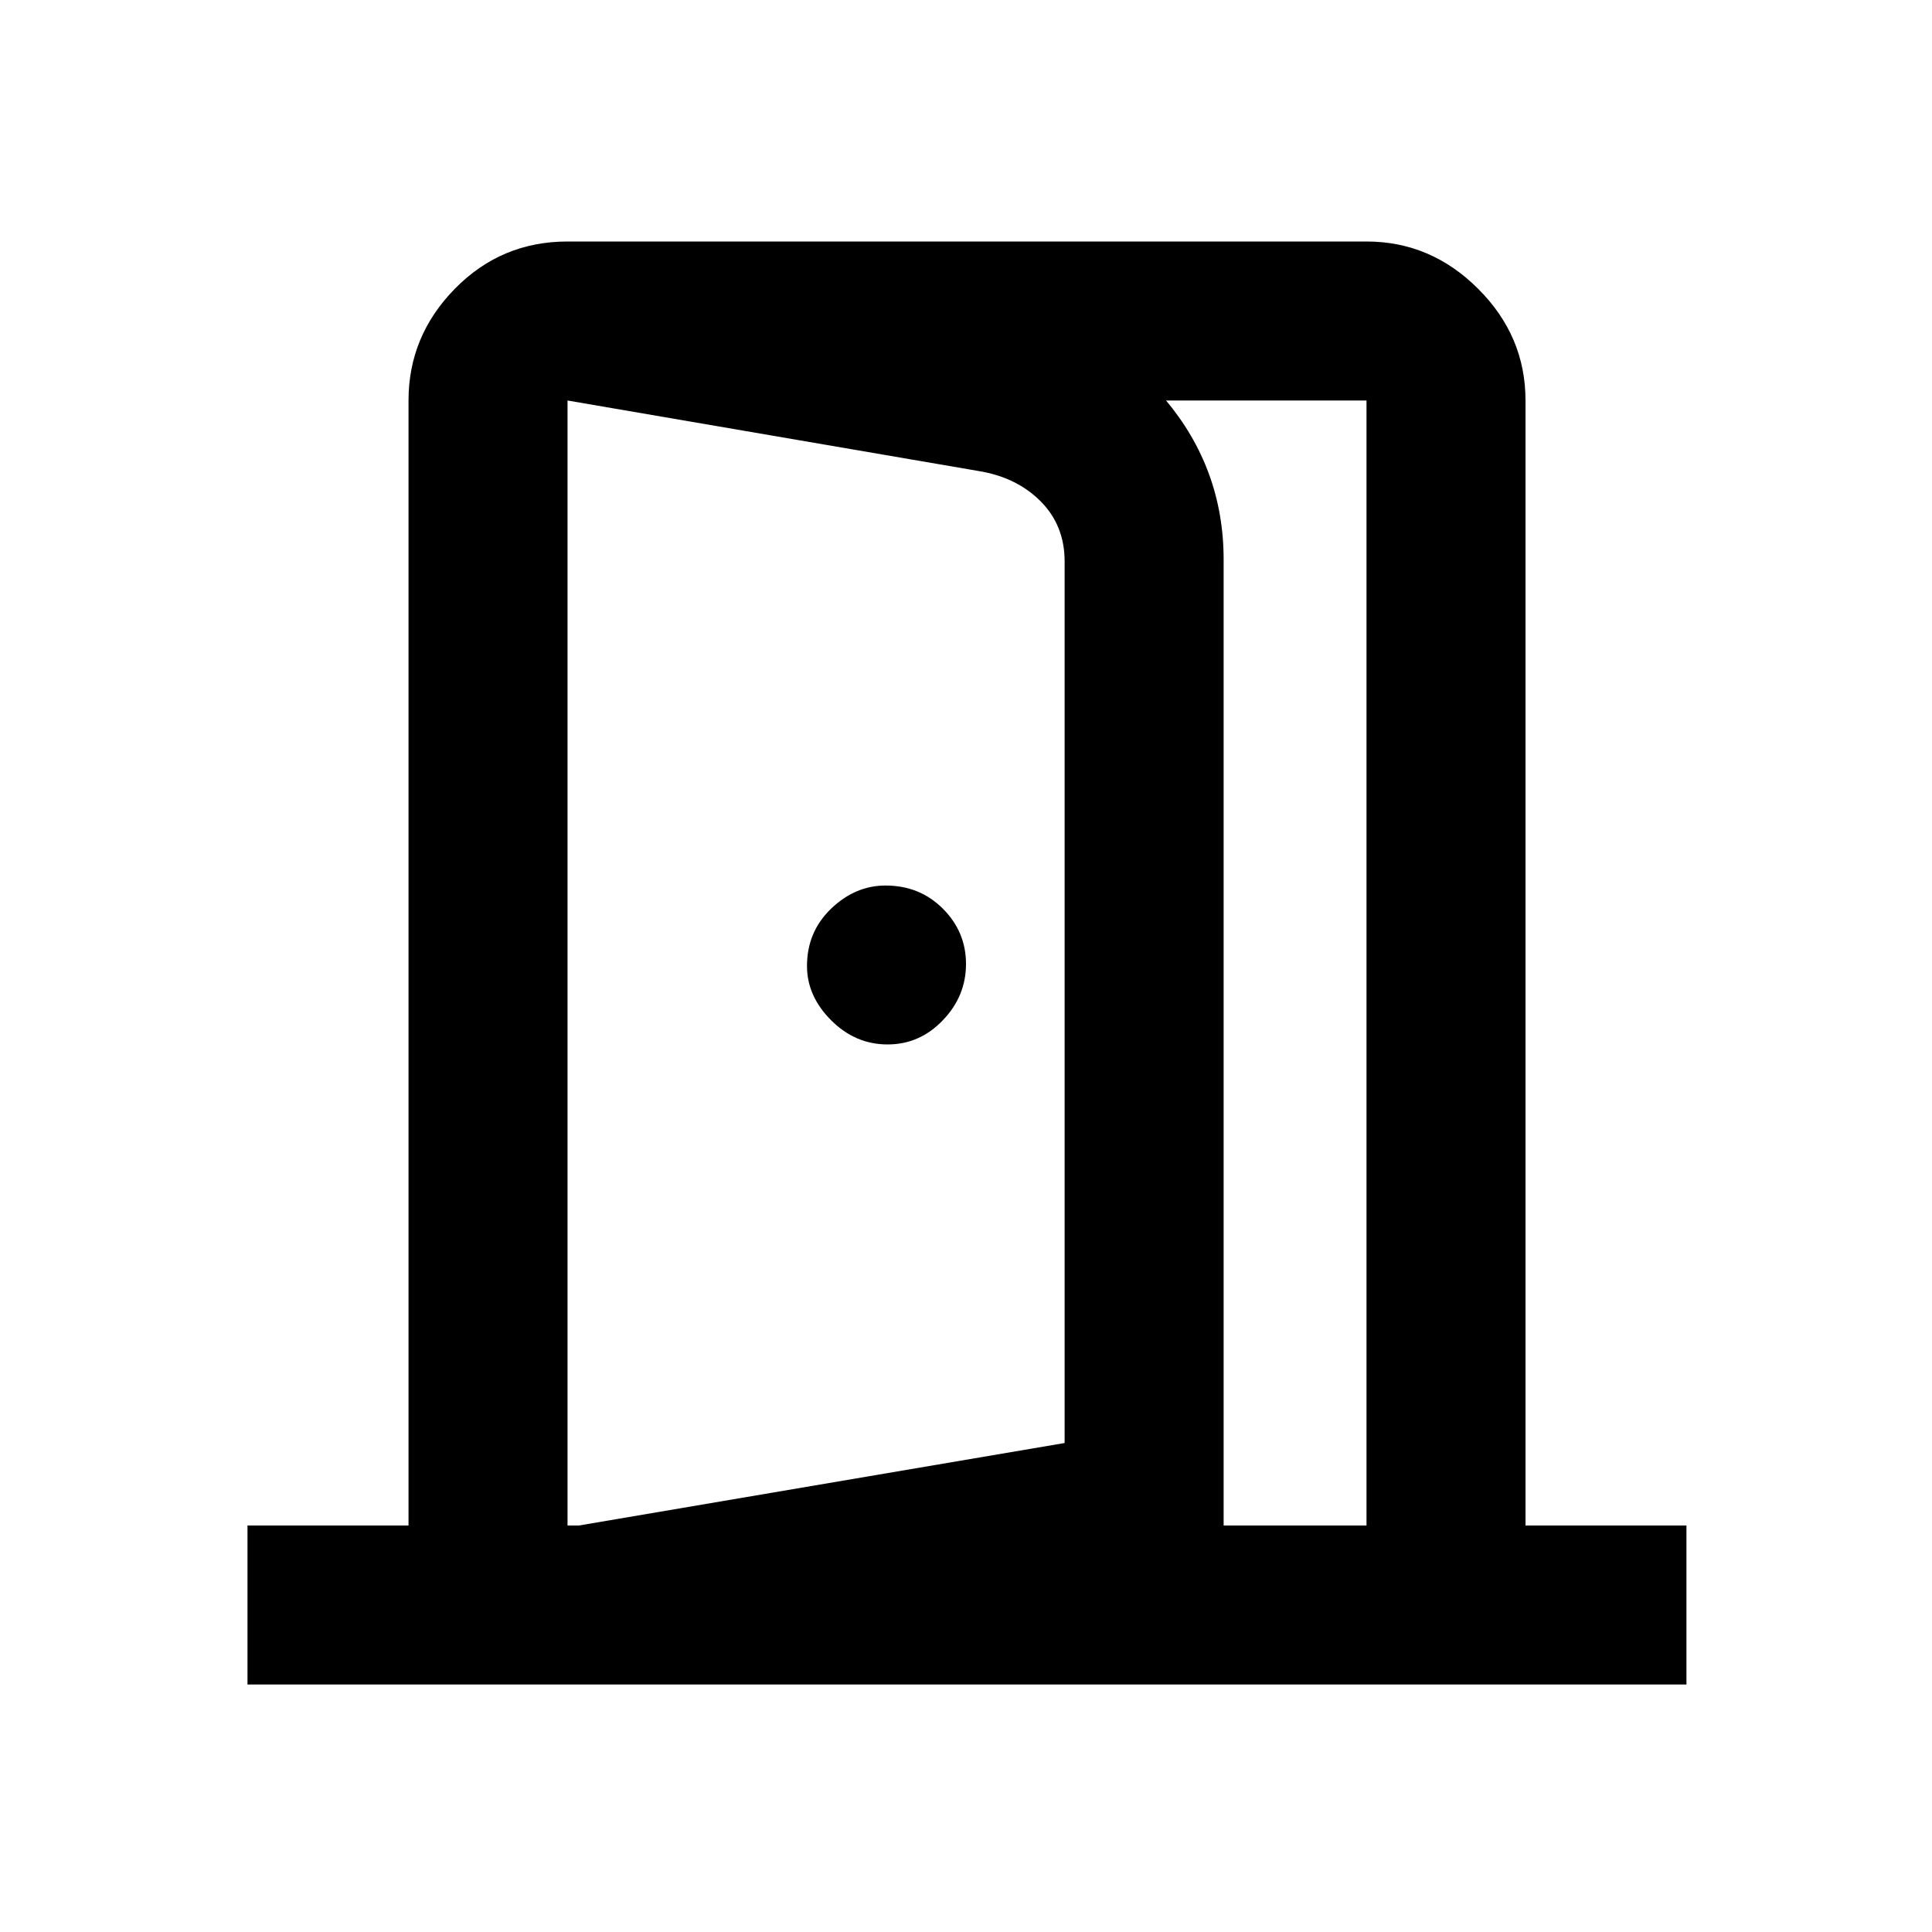 <svg xmlns="http://www.w3.org/2000/svg" height="20" width="20"><path d="M9.188 10.812q.333 0 .572-.25.24-.25.24-.583 0-.333-.24-.573-.239-.239-.593-.239-.313 0-.563.239-.25.24-.25.594 0 .312.25.562.25.25.584.25Zm-3.313 6.605v-1.605l5.146-.874V5.812q0-.374-.25-.624t-.646-.313l-4.25-.729V2.5l4.625.75q.958.167 1.562.885.605.719.605 1.657v10.541Zm-3.313.021v-1.646h1.667V4.146q0-.667.479-1.156.48-.49 1.167-.49h8.271q.666 0 1.156.49.49.489.49 1.156v11.646h1.666v1.646Zm3.313-1.646h8.271V4.146H5.875Z"/></svg>